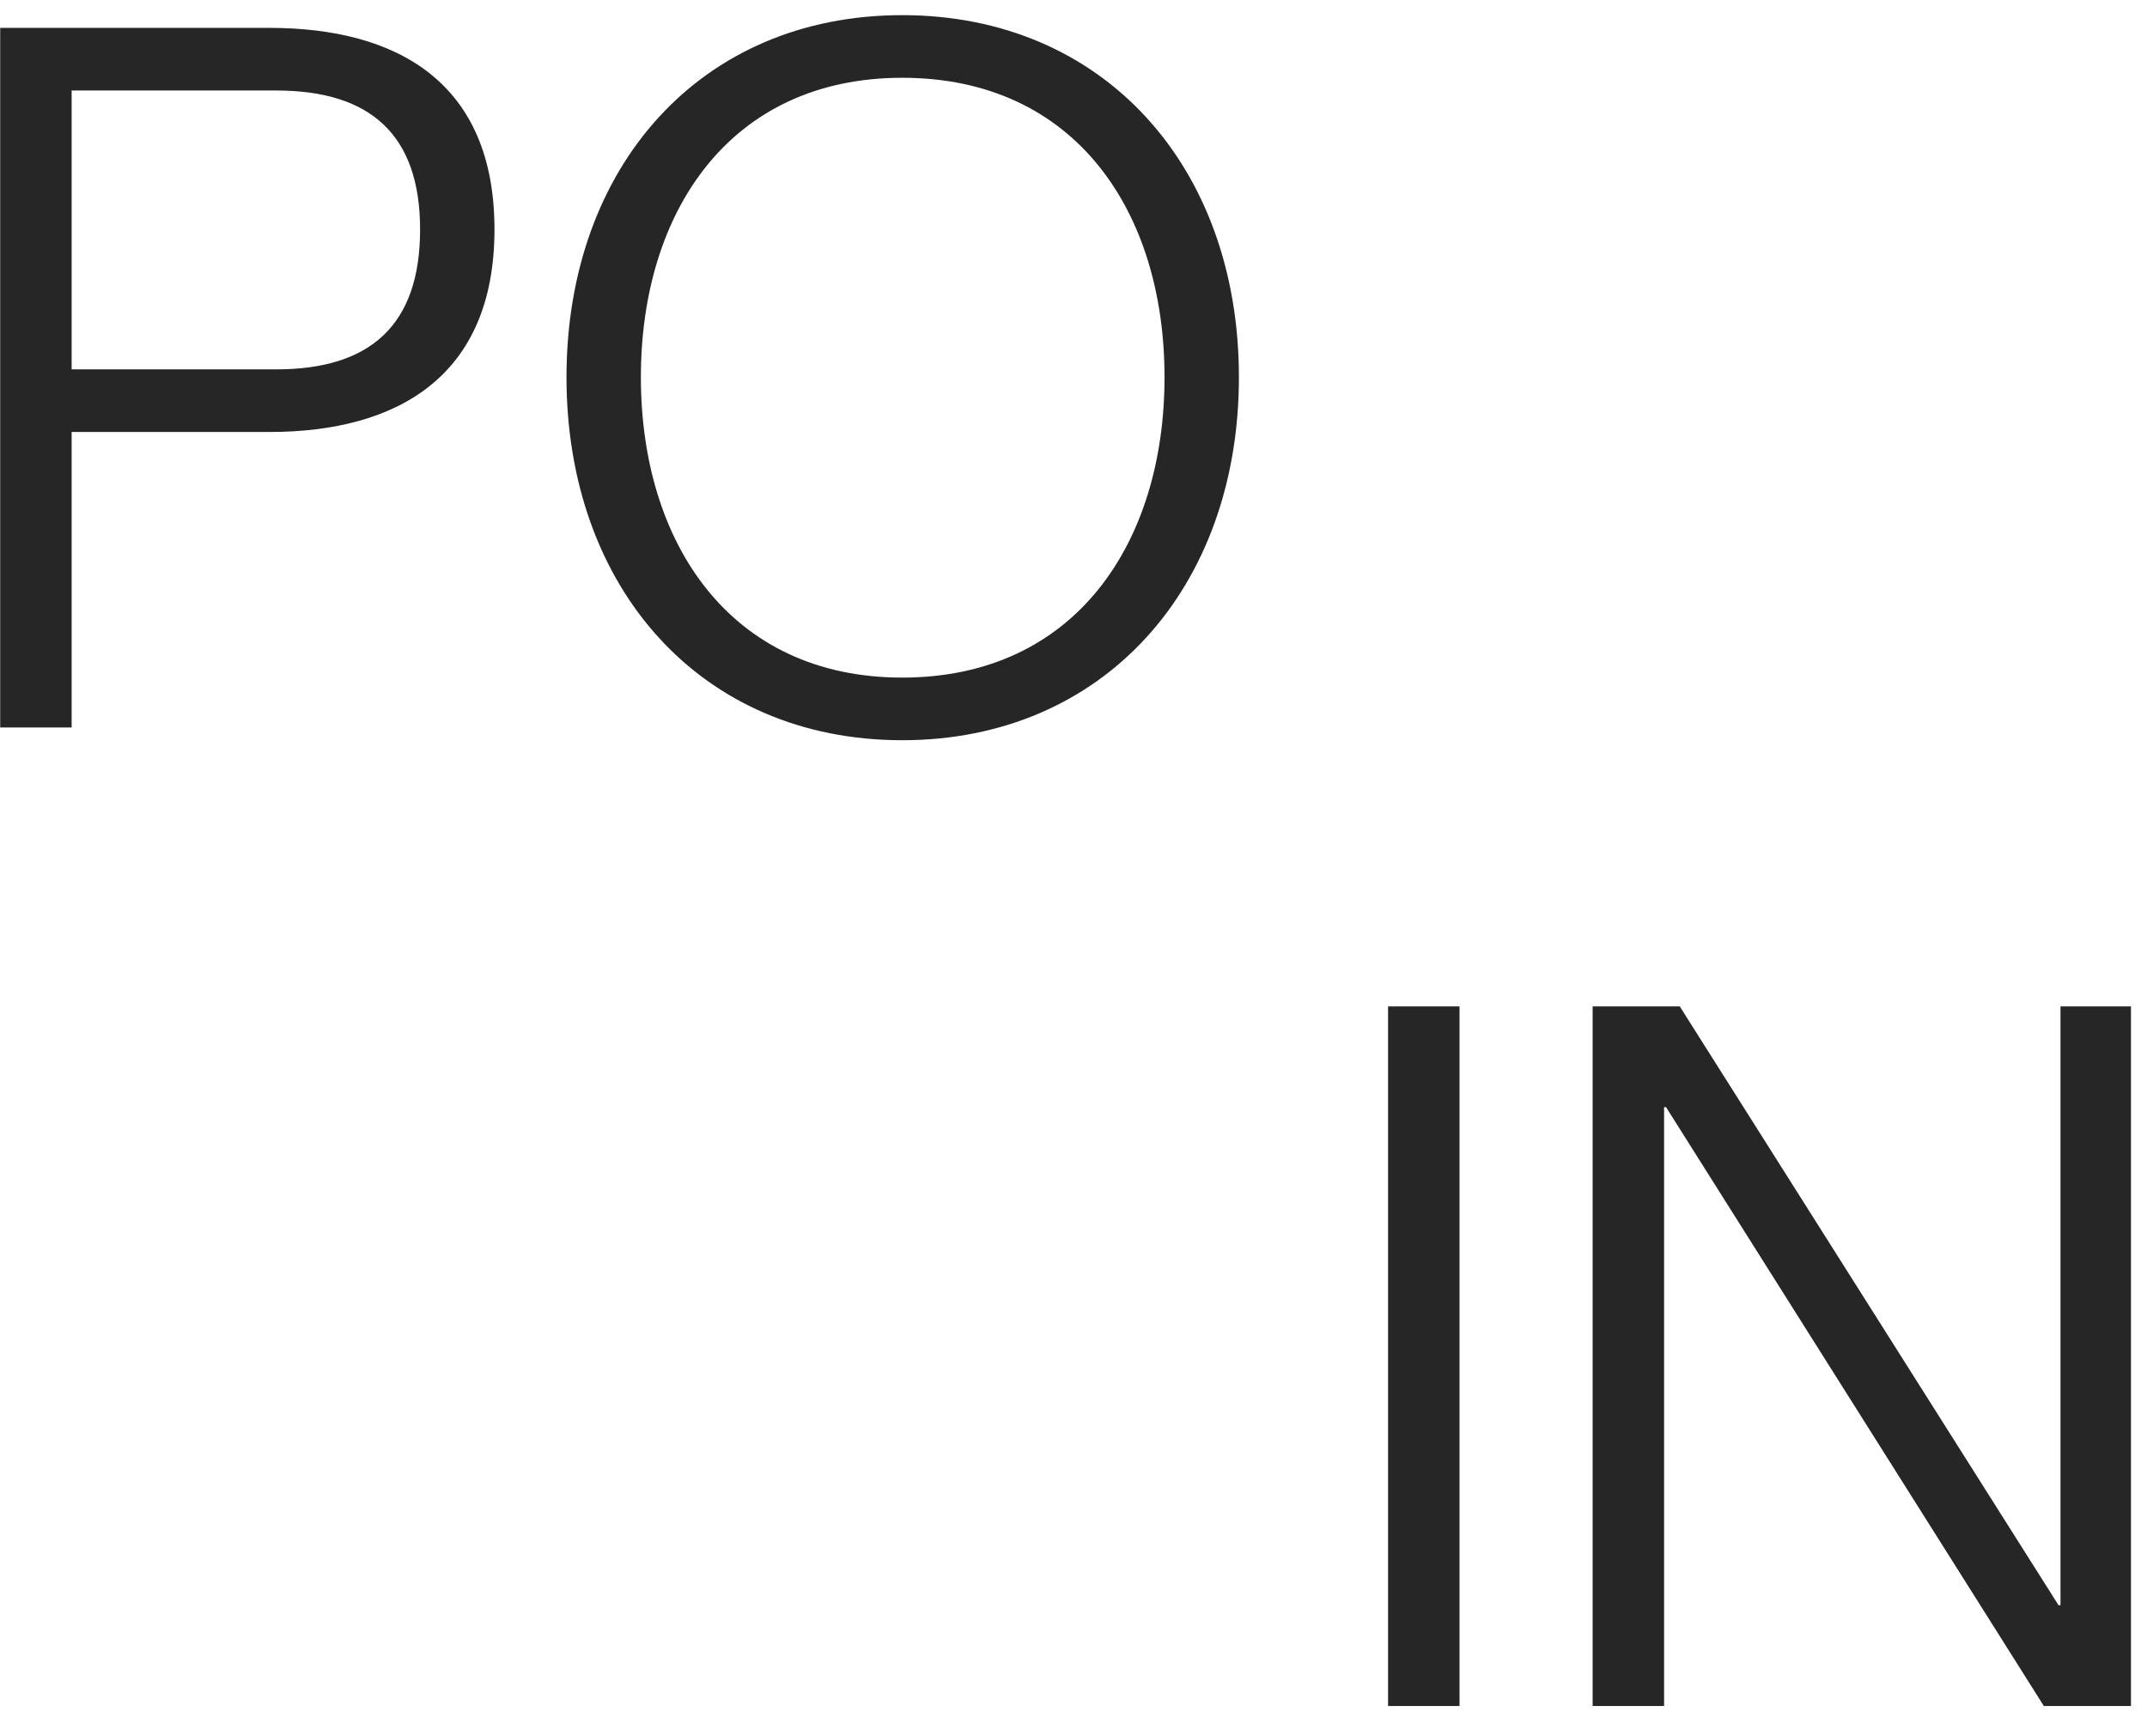 <svg width="68" height="55" viewBox="0 0 68 55" fill="none" xmlns="http://www.w3.org/2000/svg">
<path d="M0.006 23.048V0.883H8.531C12.592 0.883 15.661 2.619 15.661 7.269C15.661 11.919 12.592 13.686 8.531 13.686H2.269V23.048H0.006ZM2.269 11.702H8.748C11.724 11.702 13.305 10.307 13.305 7.269C13.305 4.262 11.724 2.867 8.748 2.867H2.269V11.702ZM28.575 23.451C22.189 23.451 17.942 18.615 17.942 11.95C17.942 5.285 22.189 0.48 28.575 0.48C34.961 0.48 39.239 5.285 39.239 11.95C39.239 18.615 34.961 23.451 28.575 23.451ZM28.575 21.467C34.062 21.467 36.883 17.189 36.883 11.95C36.883 6.711 34.062 2.464 28.575 2.464C23.119 2.464 20.298 6.711 20.298 11.95C20.298 17.189 23.119 21.467 28.575 21.467ZM43.963 31.883H46.226V54.048H43.963V31.883ZM50.442 54.048V31.883H53.201L65.198 50.855H65.26V31.883H67.492V54.048H64.733L52.767 35.076H52.705V54.048H50.442Z" fill="#262626"/>
</svg>
